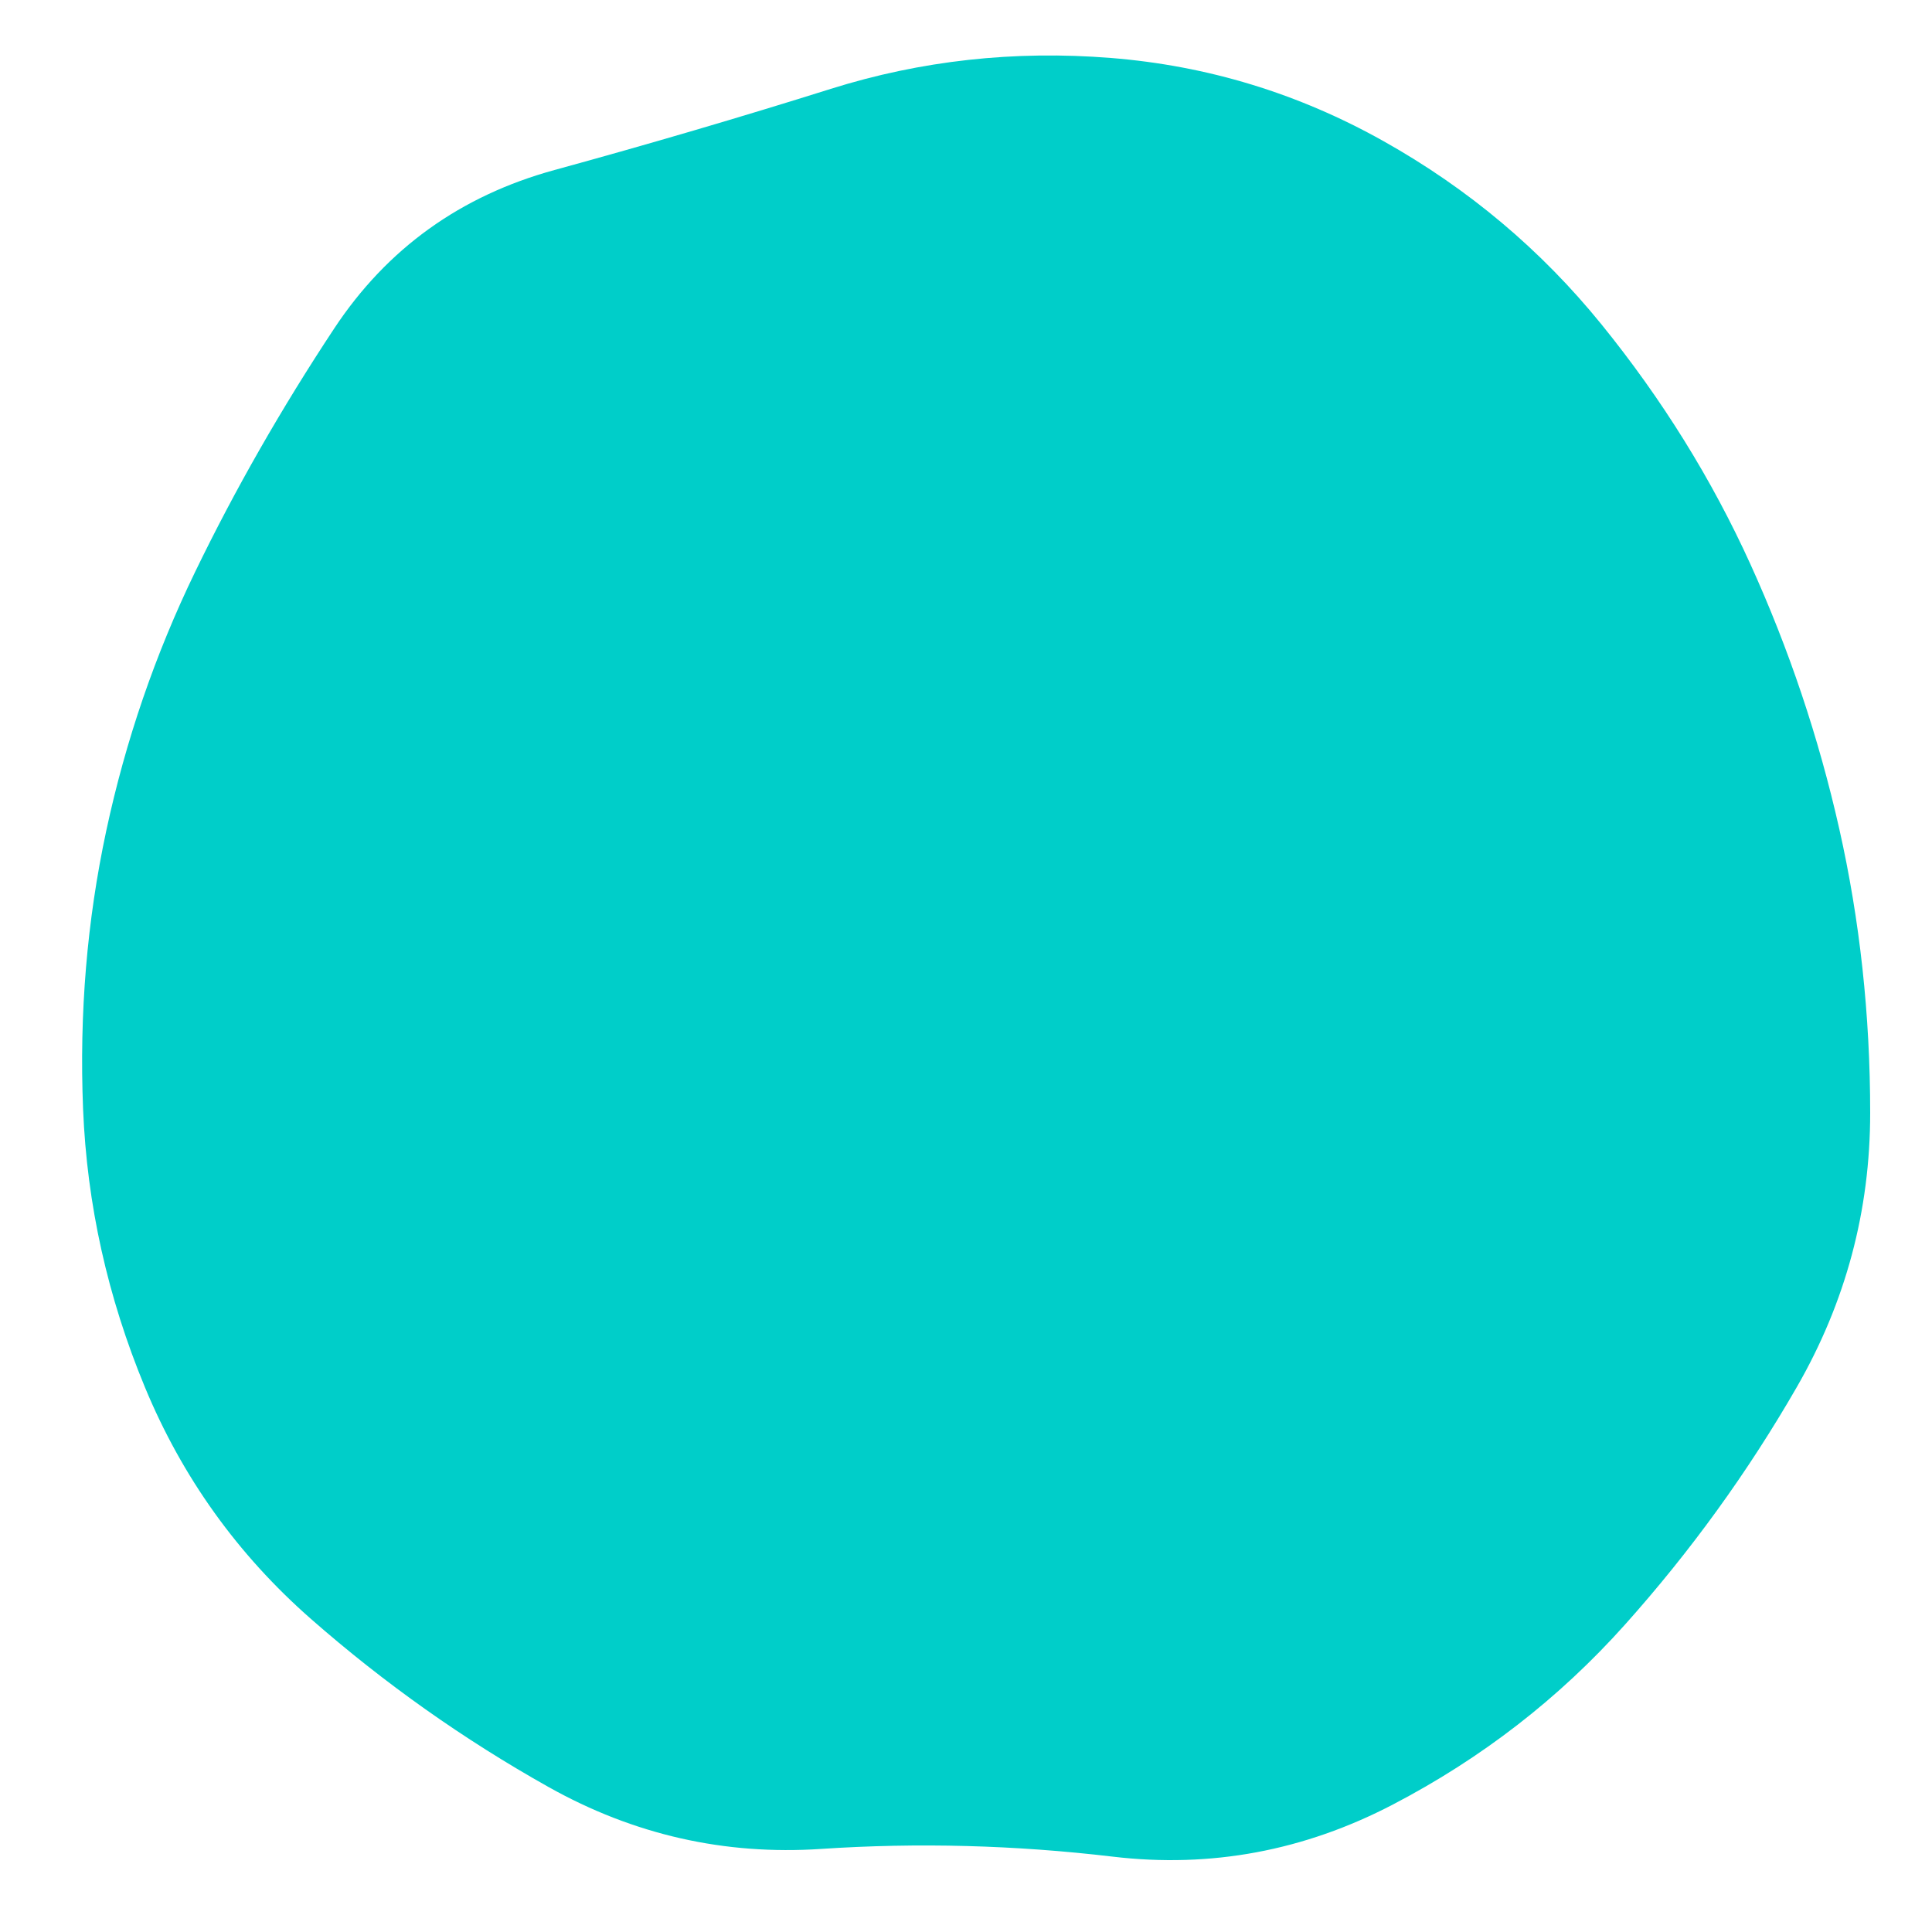 <svg viewBox="0 0 500 500" xmlns="http://www.w3.org/2000/svg" xmlns:xlink="http://www.w3.org/1999/xlink" width="100%" id="blobSvg">
  <path id="blob" d="M484,288Q484,326,465,359Q446,392,420.5,420.5Q395,449,360.5,467Q326,485,288,480.5Q250,476,212.5,478.5Q175,481,142,462.5Q109,444,80.5,419Q52,394,37.5,359Q23,324,21.5,287Q20,250,27.5,215Q35,180,50.5,148Q66,116,86.5,85Q107,54,143.5,44Q180,34,215,23Q250,12,287.5,15Q325,18,358,36.5Q391,55,414.5,84Q438,113,453,146Q468,179,476,214.5Q484,250,484,288Z" fill="#00cec9"></path>
</svg>